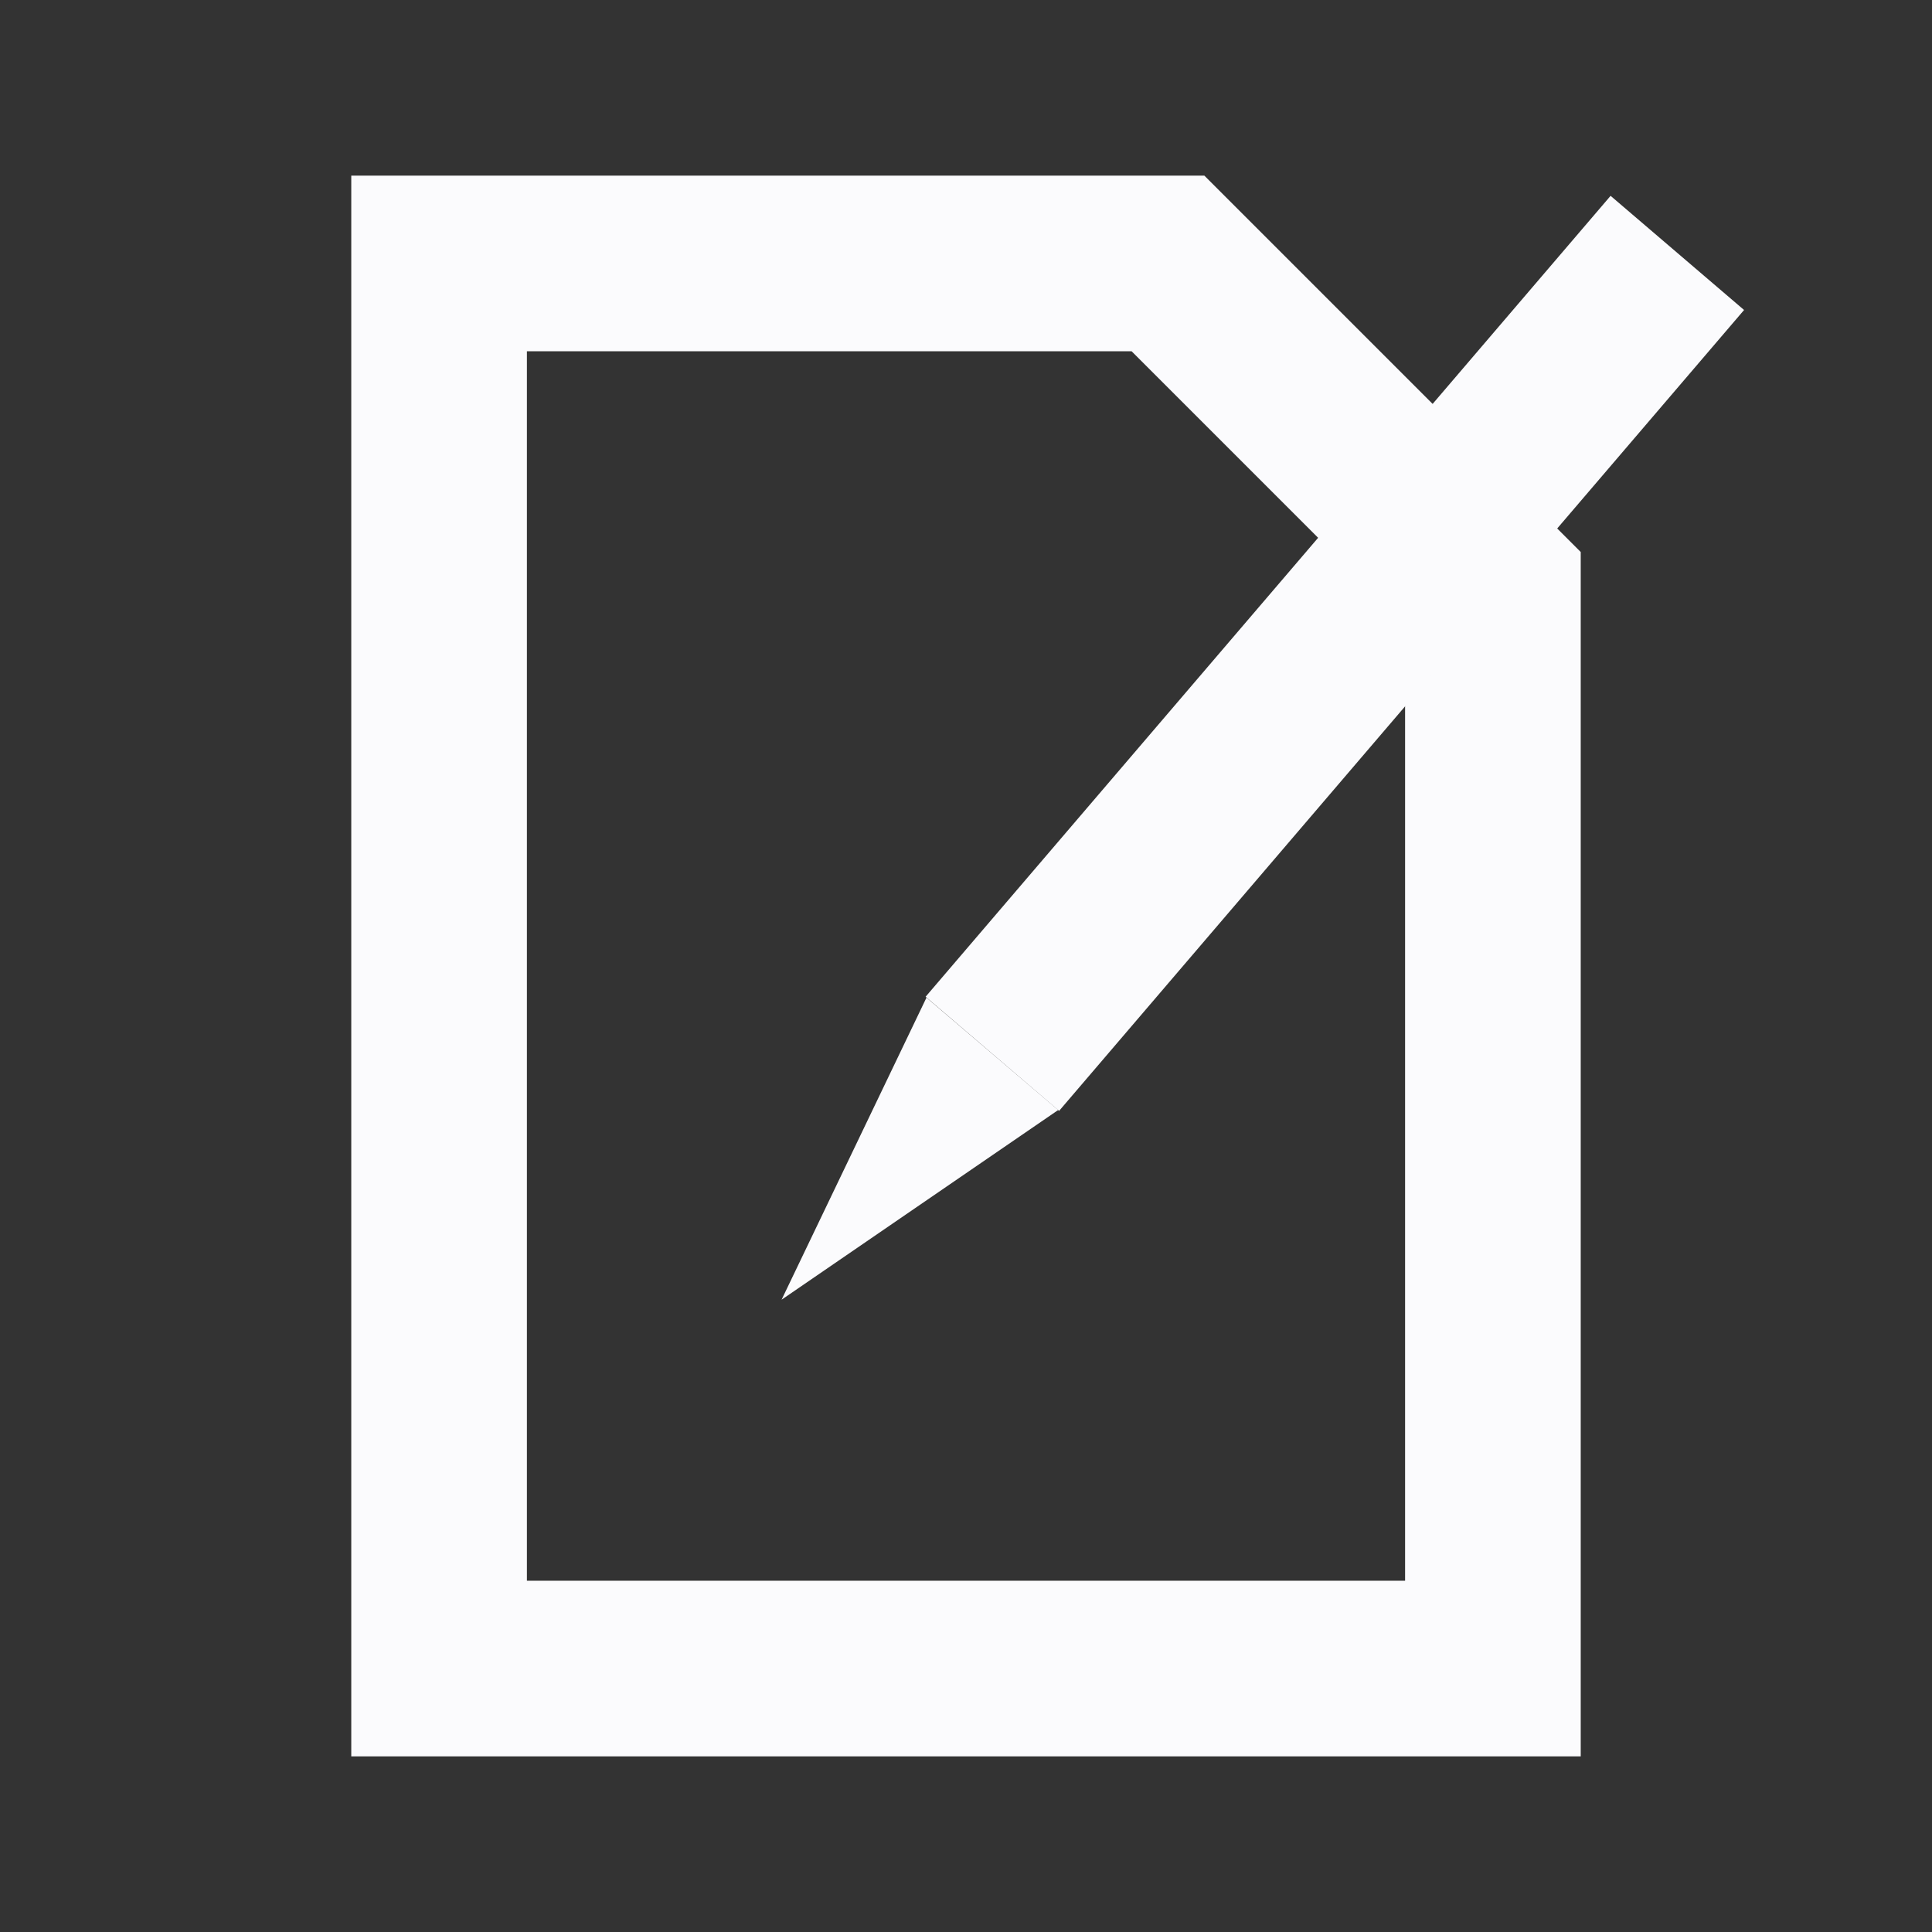 <svg id="visual" xmlns="http://www.w3.org/2000/svg" viewBox="0 0 22 22"><rect x="0" y="0" width="22" height="22" fill="#333333" stroke="none"/><defs><style>.cls-1{fill:none;stroke:#fbfbfd;stroke-miterlimit:10;stroke-width:2px;}.cls-2{fill:#fbfbfd;}</style></defs><title>edit</title><path class="cls-1" d="M17,19H5V3h8.3L17,6.7Z"/><line class="cls-1" x1="19.1" y1="2.88" x2="11.3" y2="12"/><polygon class="cls-2" points="10.55 11.36 8.9 14.8 12.05 12.64 10.55 11.36"/></svg>
